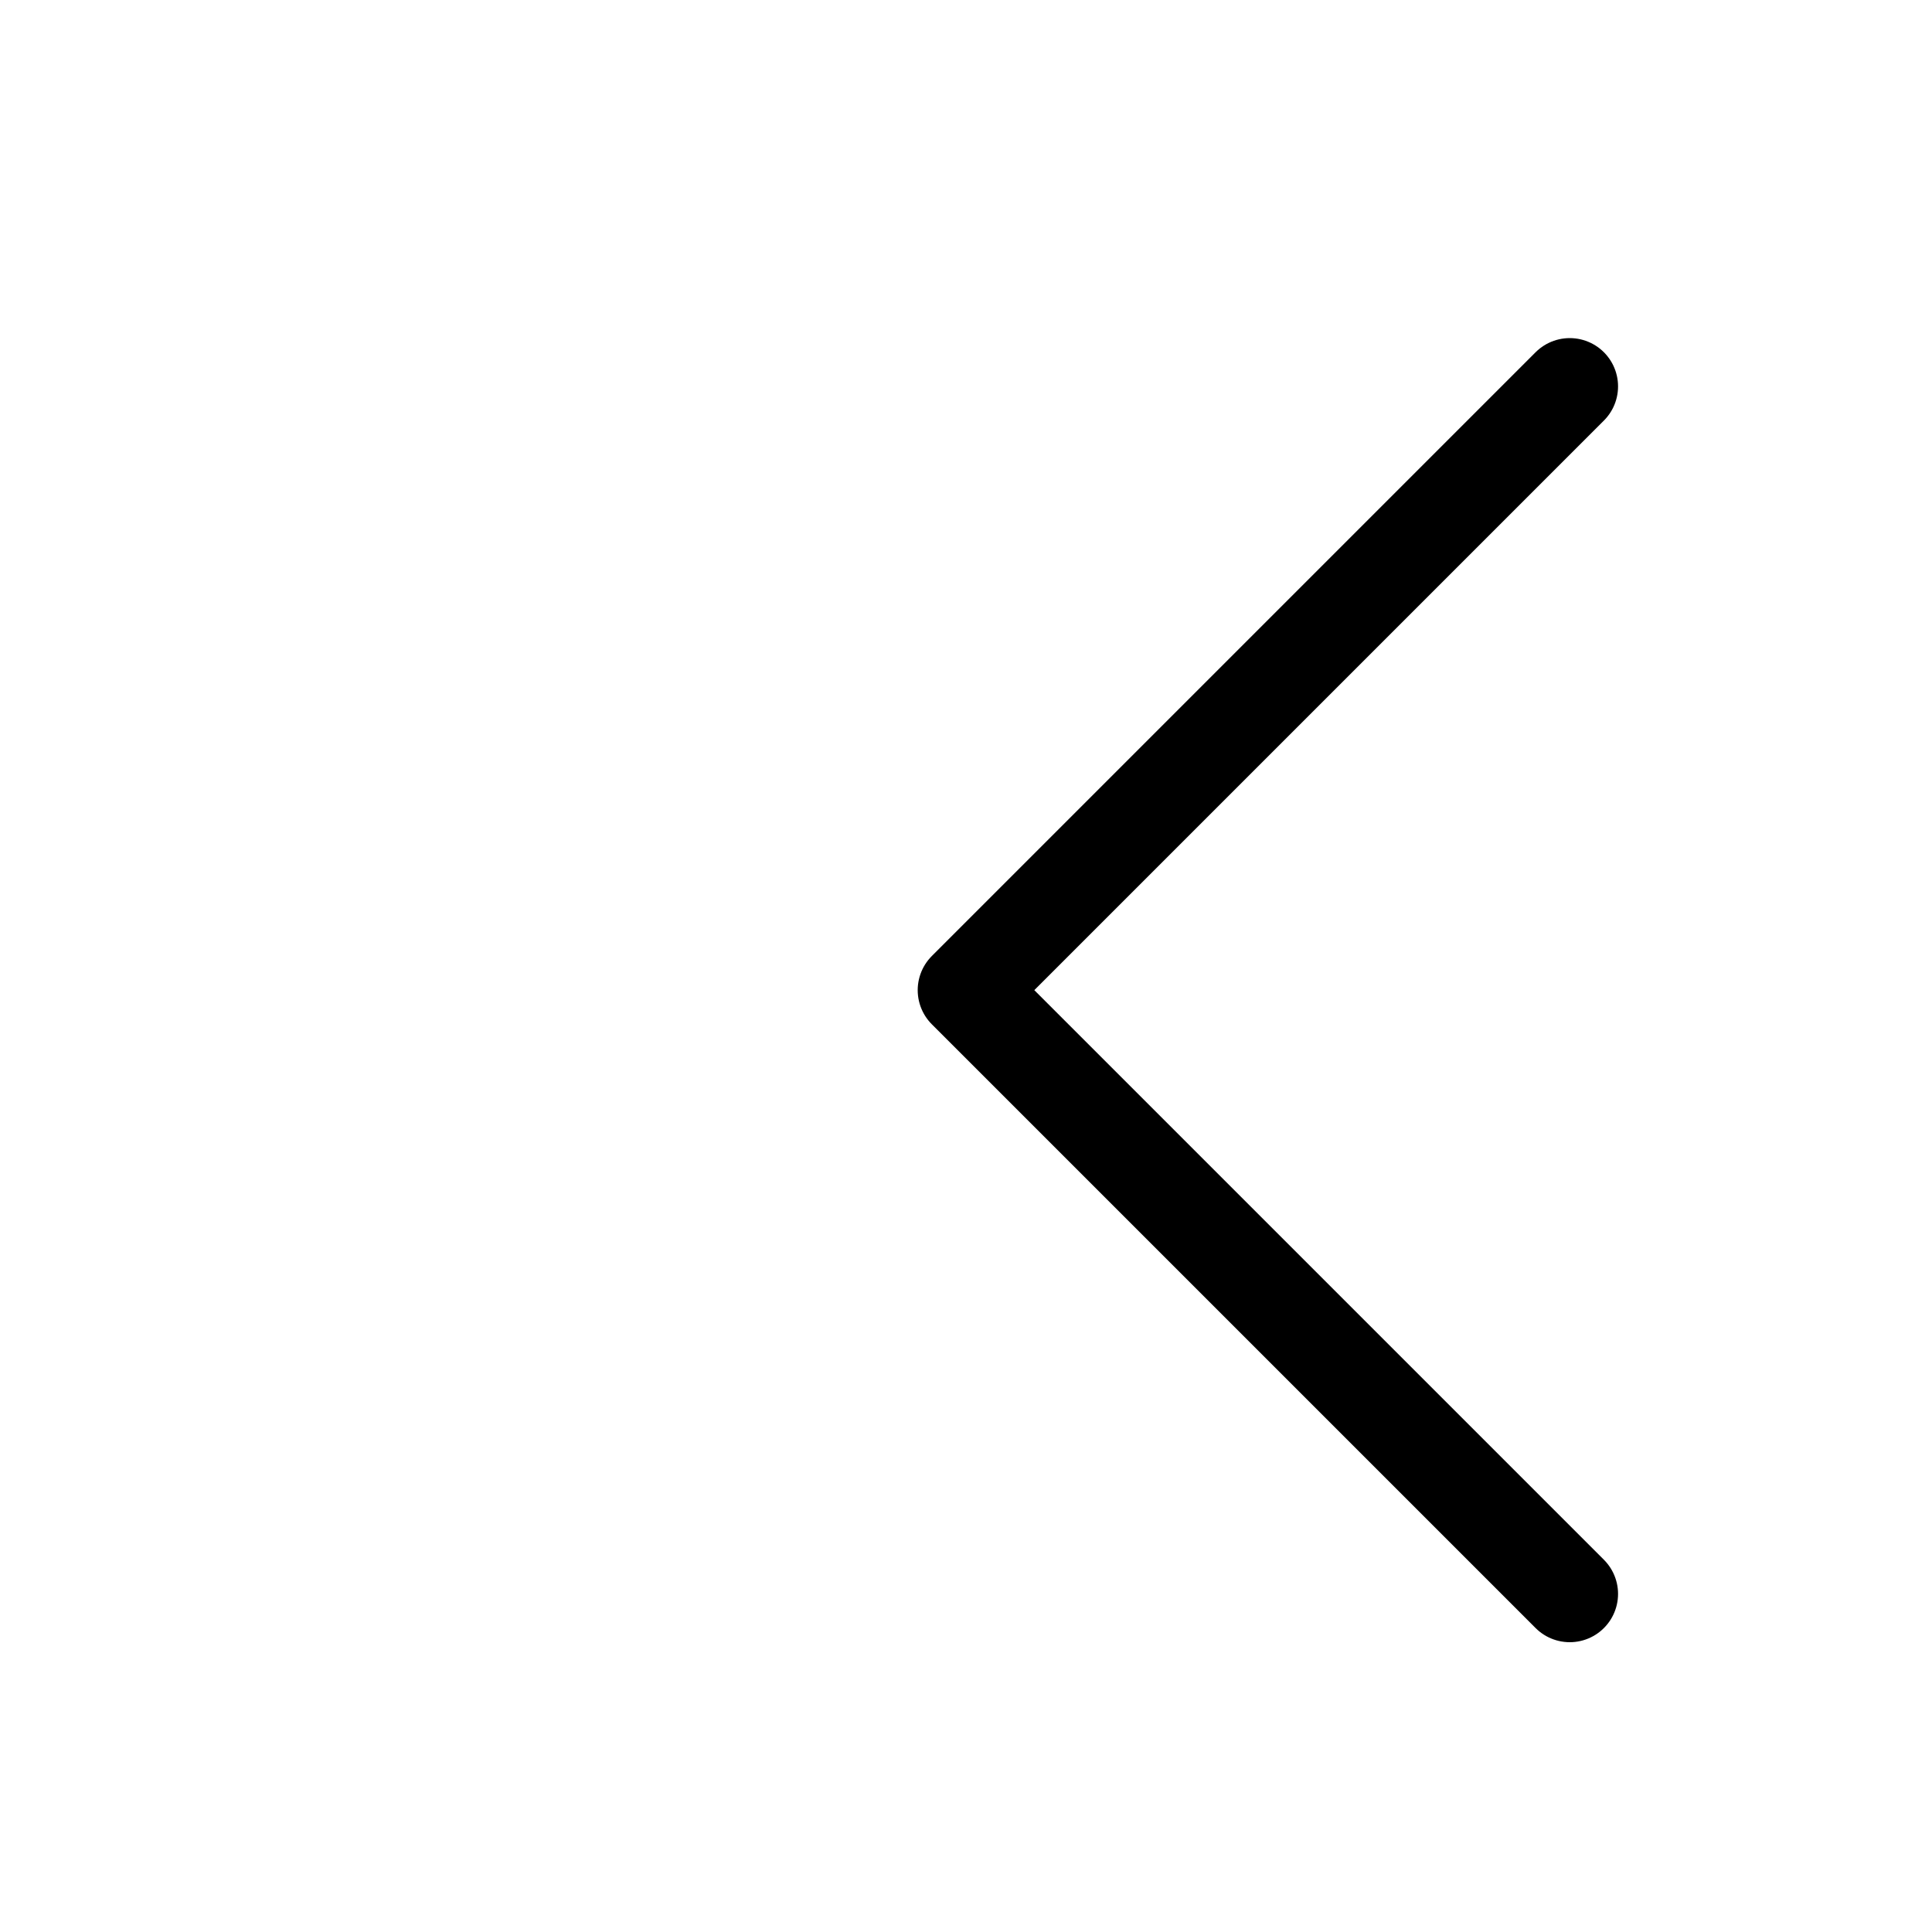<svg width="30" height="30" viewBox="0 0 30 30" fill="none" xmlns="http://www.w3.org/2000/svg">
<path d="M24.375 24.75L15 15.375L24.375 6" stroke="black" stroke-width="1.5" stroke-linecap="round" stroke-linejoin="round"/>
</svg>
